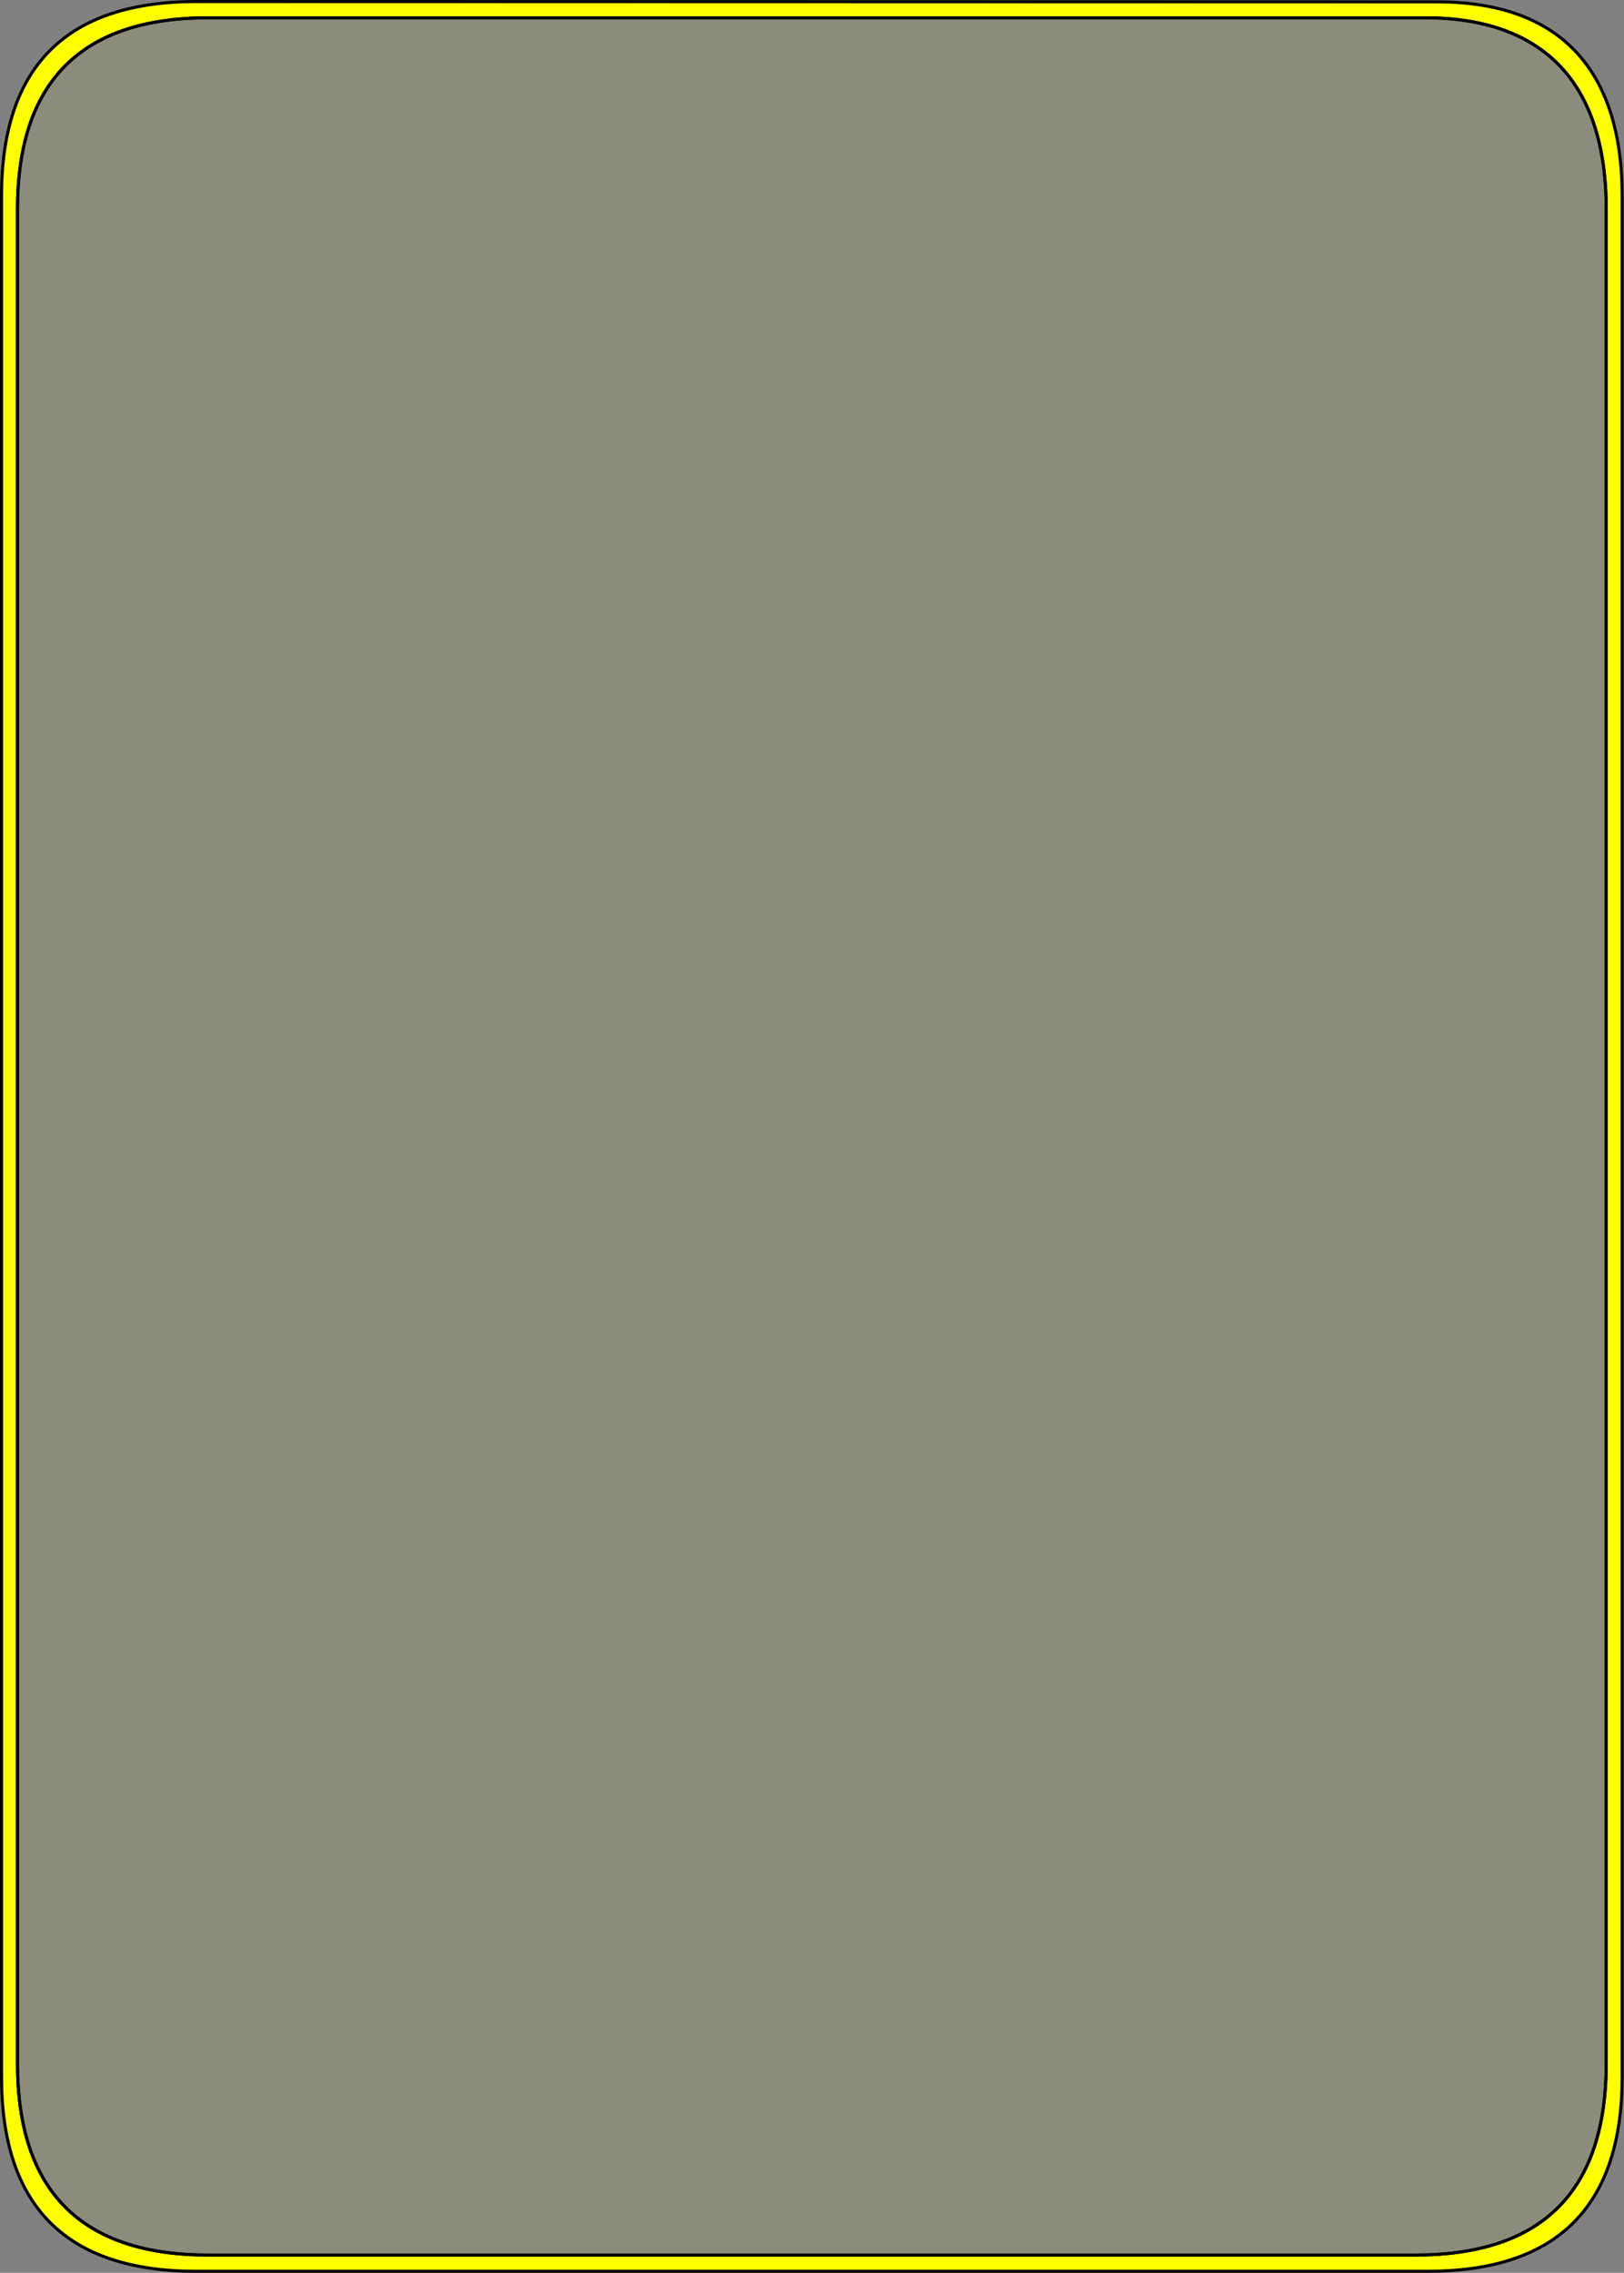 <?xml version="1.0" encoding="UTF-8" standalone="no"?>
<!-- Created with Inkscape (http://www.inkscape.org/) -->

<svg
   width="5.302mm"
   height="7.418mm"
   viewBox="0 0 5.302 7.418"
   version="1.1"
   id="svg1"
   xmlns="http://www.w3.org/2000/svg"
   xmlns:svg="http://www.w3.org/2000/svg">
  <rect x="0" y="0" width="5.302" height="7.418" fill="#808080" stroke="none"/>
  <defs
     id="defs1">
    <linearGradient
       id="swatch55">
      <stop
         style="stop-color:#999999;stop-opacity:1;"
         offset="0"
         id="stop55" />
    </linearGradient>
  </defs>
  <g
     id="layer9"
     transform="translate(-18.785,-47.36)">
    <g
       id="g49">
      <path
         id="path5732-09"
         style="fill:#ffff00;fill-opacity:1;stroke:#000000;stroke-width:0.01;stroke-miterlimit:15;stroke-dasharray:none;stroke-opacity:1"
         d="m 19.427,47.365 c -0.425,0 -0.637,0.212 -0.637,0.635 v 6.138 c 0,0.423 0.212,0.635 0.635,0.635 h 4.021 c 0.423,0 0.635,-0.212 0.635,-0.635 V 48.001 c 0,-0.423 -0.212,-0.635 -0.604,-0.635 z m 0.04,0.053 h 3.97 c 0.384,0 0.592,0.209 0.592,0.626 v 6.05 c 0,0.417 -0.208,0.626 -0.623,0.626 h -3.941 c -0.415,0 -0.623,-0.209 -0.623,-0.626 v -6.05 c 0,-0.417 0.208,-0.626 0.624,-0.626 z" />
      <path
         d="m 19.467,47.418 h 3.97 c 0.384,0 0.592,0.209 0.592,0.626 v 6.05 c 0,0.417 -0.208,0.626 -0.623,0.626 h -3.941 c -0.415,0 -0.623,-0.209 -0.623,-0.626 v -6.05 c 0,-0.417 0.208,-0.626 0.624,-0.626 z"
         style="fill:#ffff66;fill-opacity:0.1;stroke:#000000;stroke-width:0.01;stroke-miterlimit:15;stroke-dasharray:none;stroke-opacity:1"
         id="path1-9-49" />
    </g>
  </g>
</svg>
